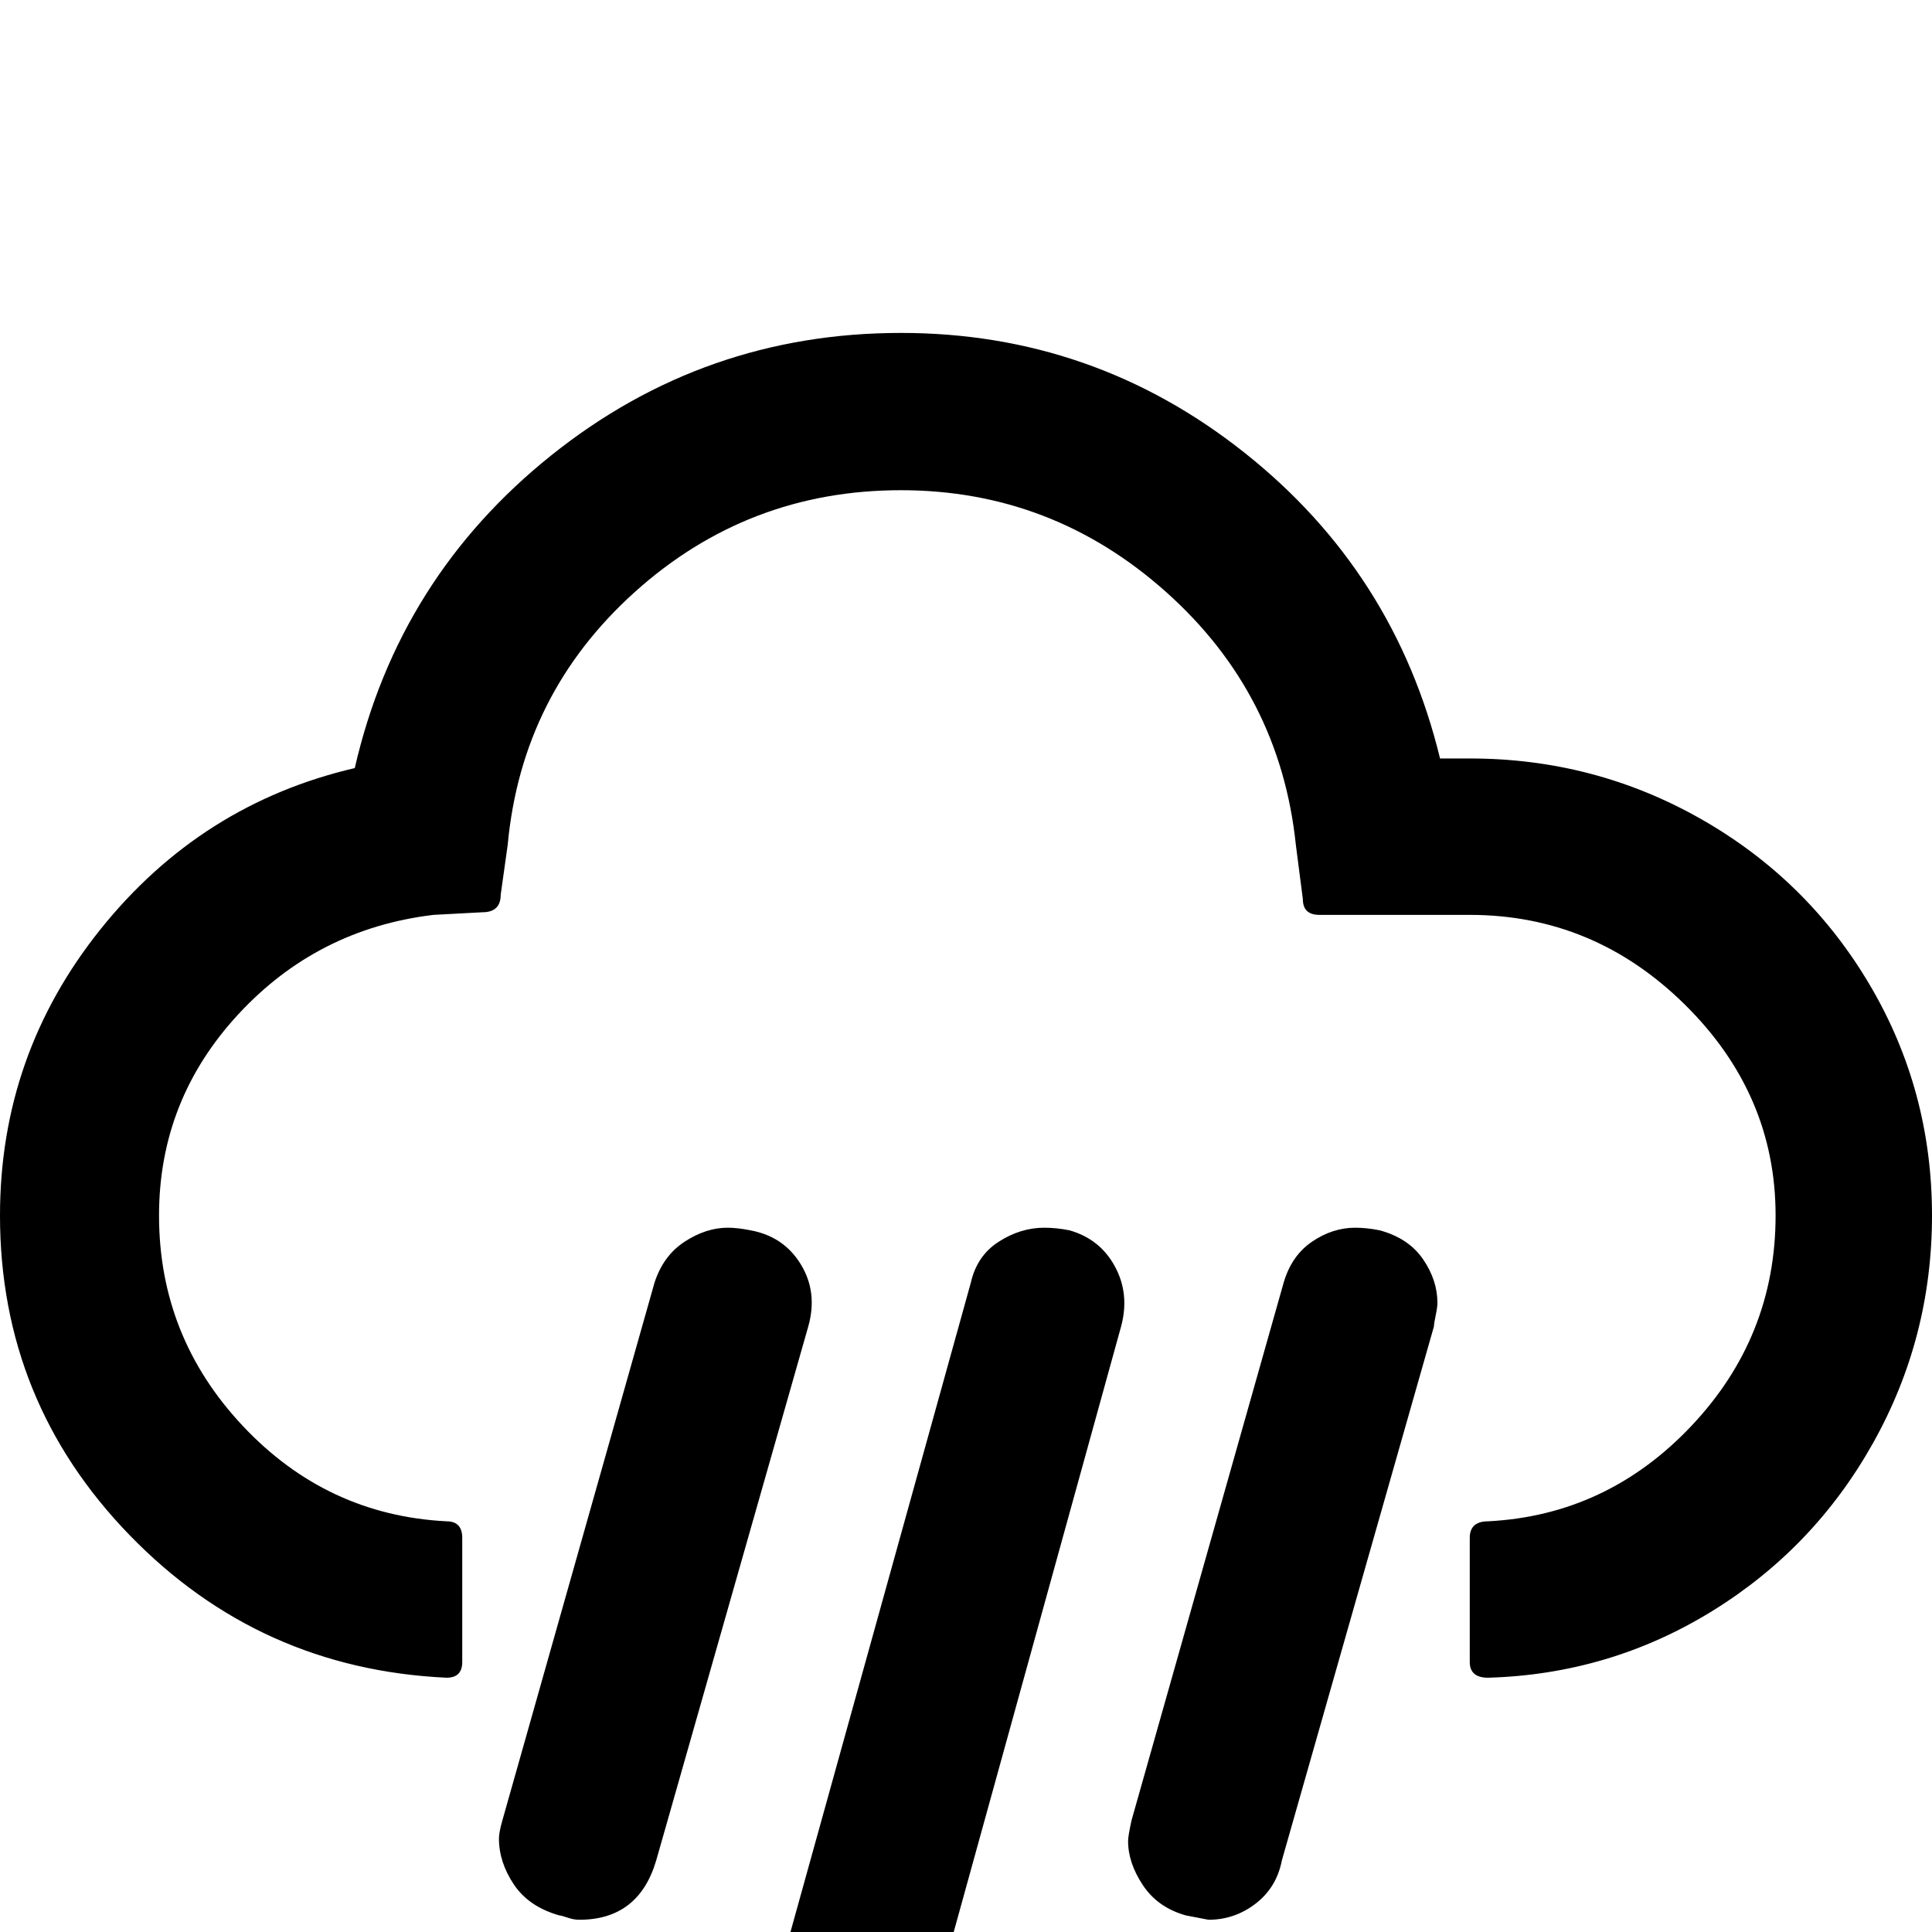 <svg width="64" height="64" viewBox="0 0 2211 2211" xmlns="http://www.w3.org/2000/svg"><path d="M0 1391q0-184 115-327.5T406 879q50-218 225-358t400-140q220 0 392.5 136.5T1648 868h34q143 0 265 69.5t193 190 71 263.5q0 140-67.5 260.5T1959 1844t-256 76q-21 0-21-18v-142q0-19 21-19 136-7 232.5-109t96.5-241-104-241.5-246-102.5h-172q-19 0-19-18l-8-62q-18-173-148.5-289.5T1031 561q-175 0-304.5 116.5T581 967l-8 57q0 20-21 20l-56 3q-133 16-223.5 114T182 1391q0 139 96 241t233 109q18 0 18 19v142q0 18-18 18-214-10-362.5-163T0 1391zm571 713q0-7 4-21l174-615q10-31 34.5-47t49.5-16q11 0 26 3 38 7 57.5 39t8.5 71l-174 611q-20 68-88 68-6 0-12-2-9-3-11-3-35-10-52-35.5t-17-52.5zm280 300l260-936q7-31 32-47t52-16q14 0 29 3 35 10 52 41.5t7 68.5l-259 937q-6 27-31 46t-54 19q-15 0-27-5-32-8-55-42-18-28-6-69zm440-297q0-6 4-24l174-615q9-31 32.5-47t49.5-16q13 0 28 3 33 9 49.5 33t16.5 50q0 5-2 14.5t-2 12.5l-174 611q-6 31-30 49.5t-54 18.5l-26-5q-32-9-49-34.5t-17-50.5z"/></svg>